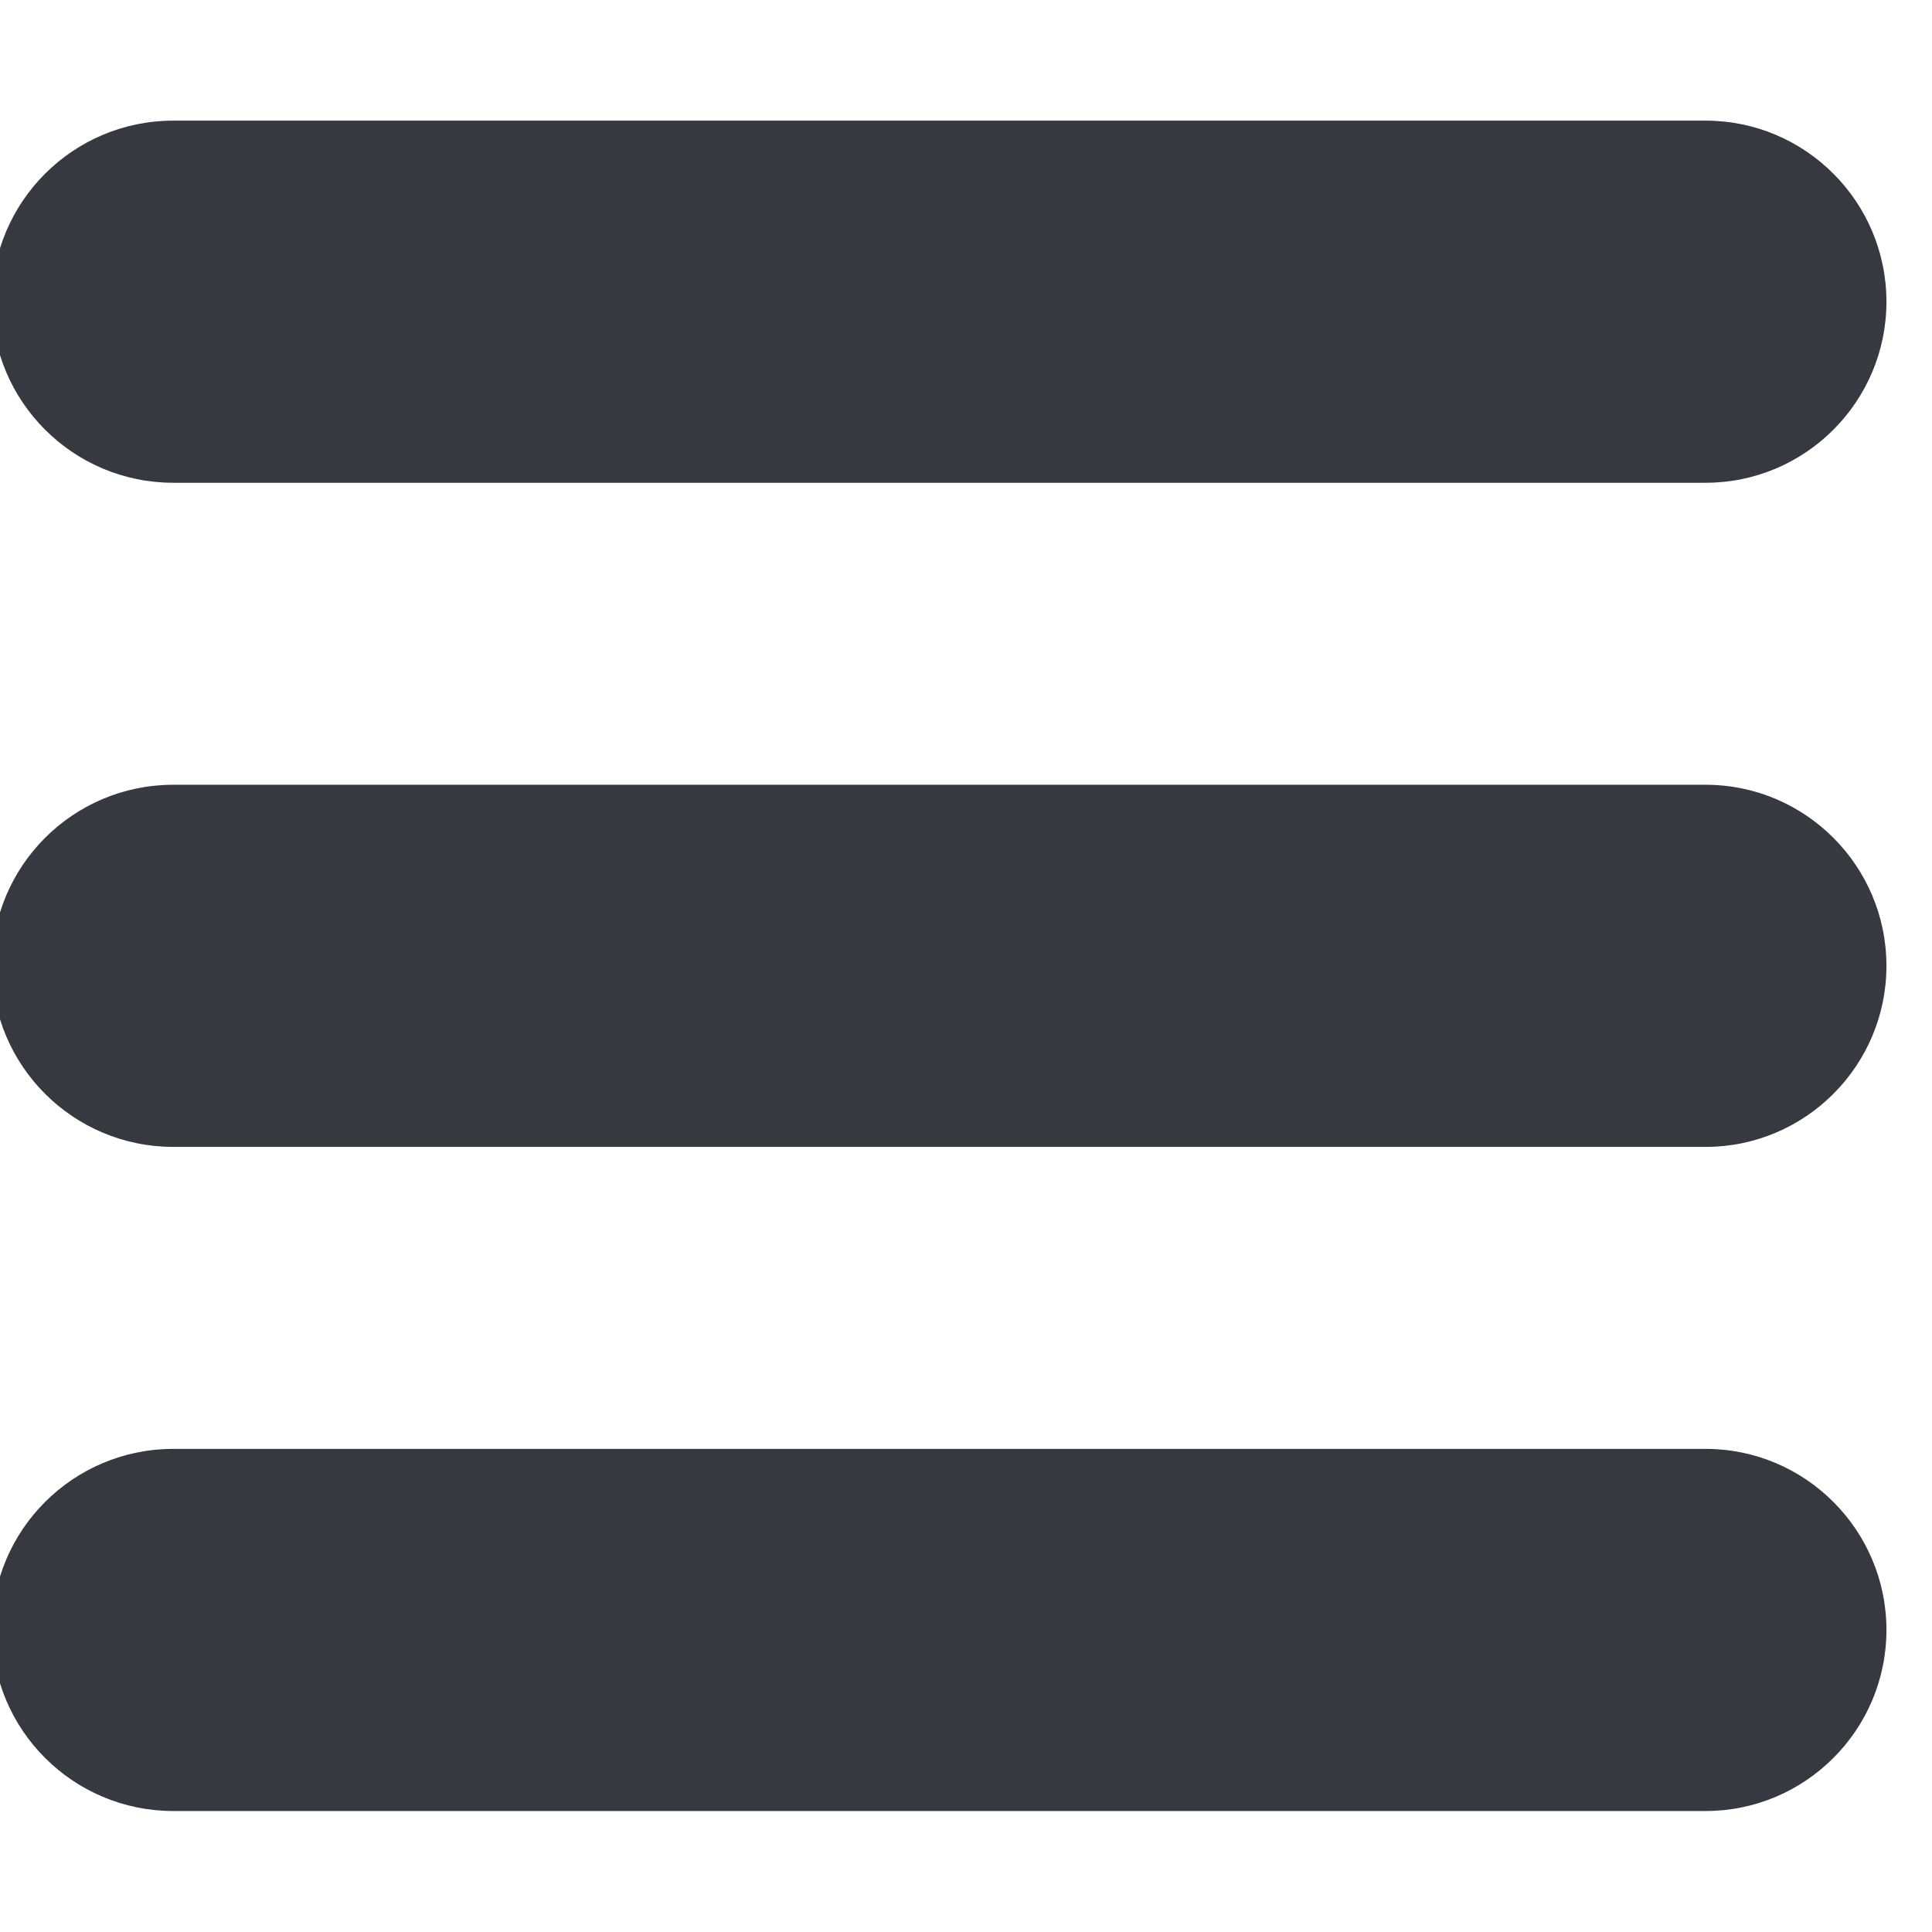 <?xml version="1.0" encoding="UTF-8" standalone="no"?>
<!DOCTYPE svg PUBLIC "-//W3C//DTD SVG 1.1//EN" "http://www.w3.org/Graphics/SVG/1.1/DTD/svg11.dtd">
<svg width="100%" height="100%" viewBox="0 0 32 32" version="1.1" xmlns="http://www.w3.org/2000/svg" xmlns:xlink="http://www.w3.org/1999/xlink" xml:space="preserve" xmlns:serif="http://www.serif.com/" style="fill-rule:evenodd;clip-rule:evenodd;stroke-linejoin:round;stroke-miterlimit:2;">
    <rect id="Artboard1" x="0" y="0" width="32" height="32" style="fill:none;"/>
    <g id="Artboard11" serif:id="Artboard1">
        <g transform="matrix(0.846,0,0,0.846,-2426.96,-11.708)">
            <path d="M2872.14,23.291L2902.14,23.291C2904.09,23.291 2905.68,21.703 2905.68,19.746C2905.68,17.789 2904.09,16.201 2902.14,16.201L2872.14,16.201C2870.18,16.201 2868.59,17.789 2868.59,19.746C2868.59,21.703 2870.18,23.291 2872.14,23.291Z" style="fill:rgb(55,57,64);"/>
        </g>
        <g transform="matrix(0.846,0,0,0.846,-2426.96,-0.708)">
            <path d="M2872.14,23.291L2902.14,23.291C2904.09,23.291 2905.68,21.703 2905.68,19.746C2905.68,17.789 2904.09,16.201 2902.14,16.201L2872.14,16.201C2870.18,16.201 2868.59,17.789 2868.59,19.746C2868.59,21.703 2870.18,23.291 2872.14,23.291Z" style="fill:rgb(55,57,64);"/>
        </g>
        <g transform="matrix(0.846,0,0,0.846,-2426.96,10.292)">
            <path d="M2872.14,23.291L2902.14,23.291C2904.09,23.291 2905.68,21.703 2905.68,19.746C2905.68,17.789 2904.09,16.201 2902.14,16.201L2872.14,16.201C2870.18,16.201 2868.59,17.789 2868.59,19.746C2868.59,21.703 2870.18,23.291 2872.14,23.291Z" style="fill:rgb(55,57,64);"/>
        </g>
    </g>
</svg>

